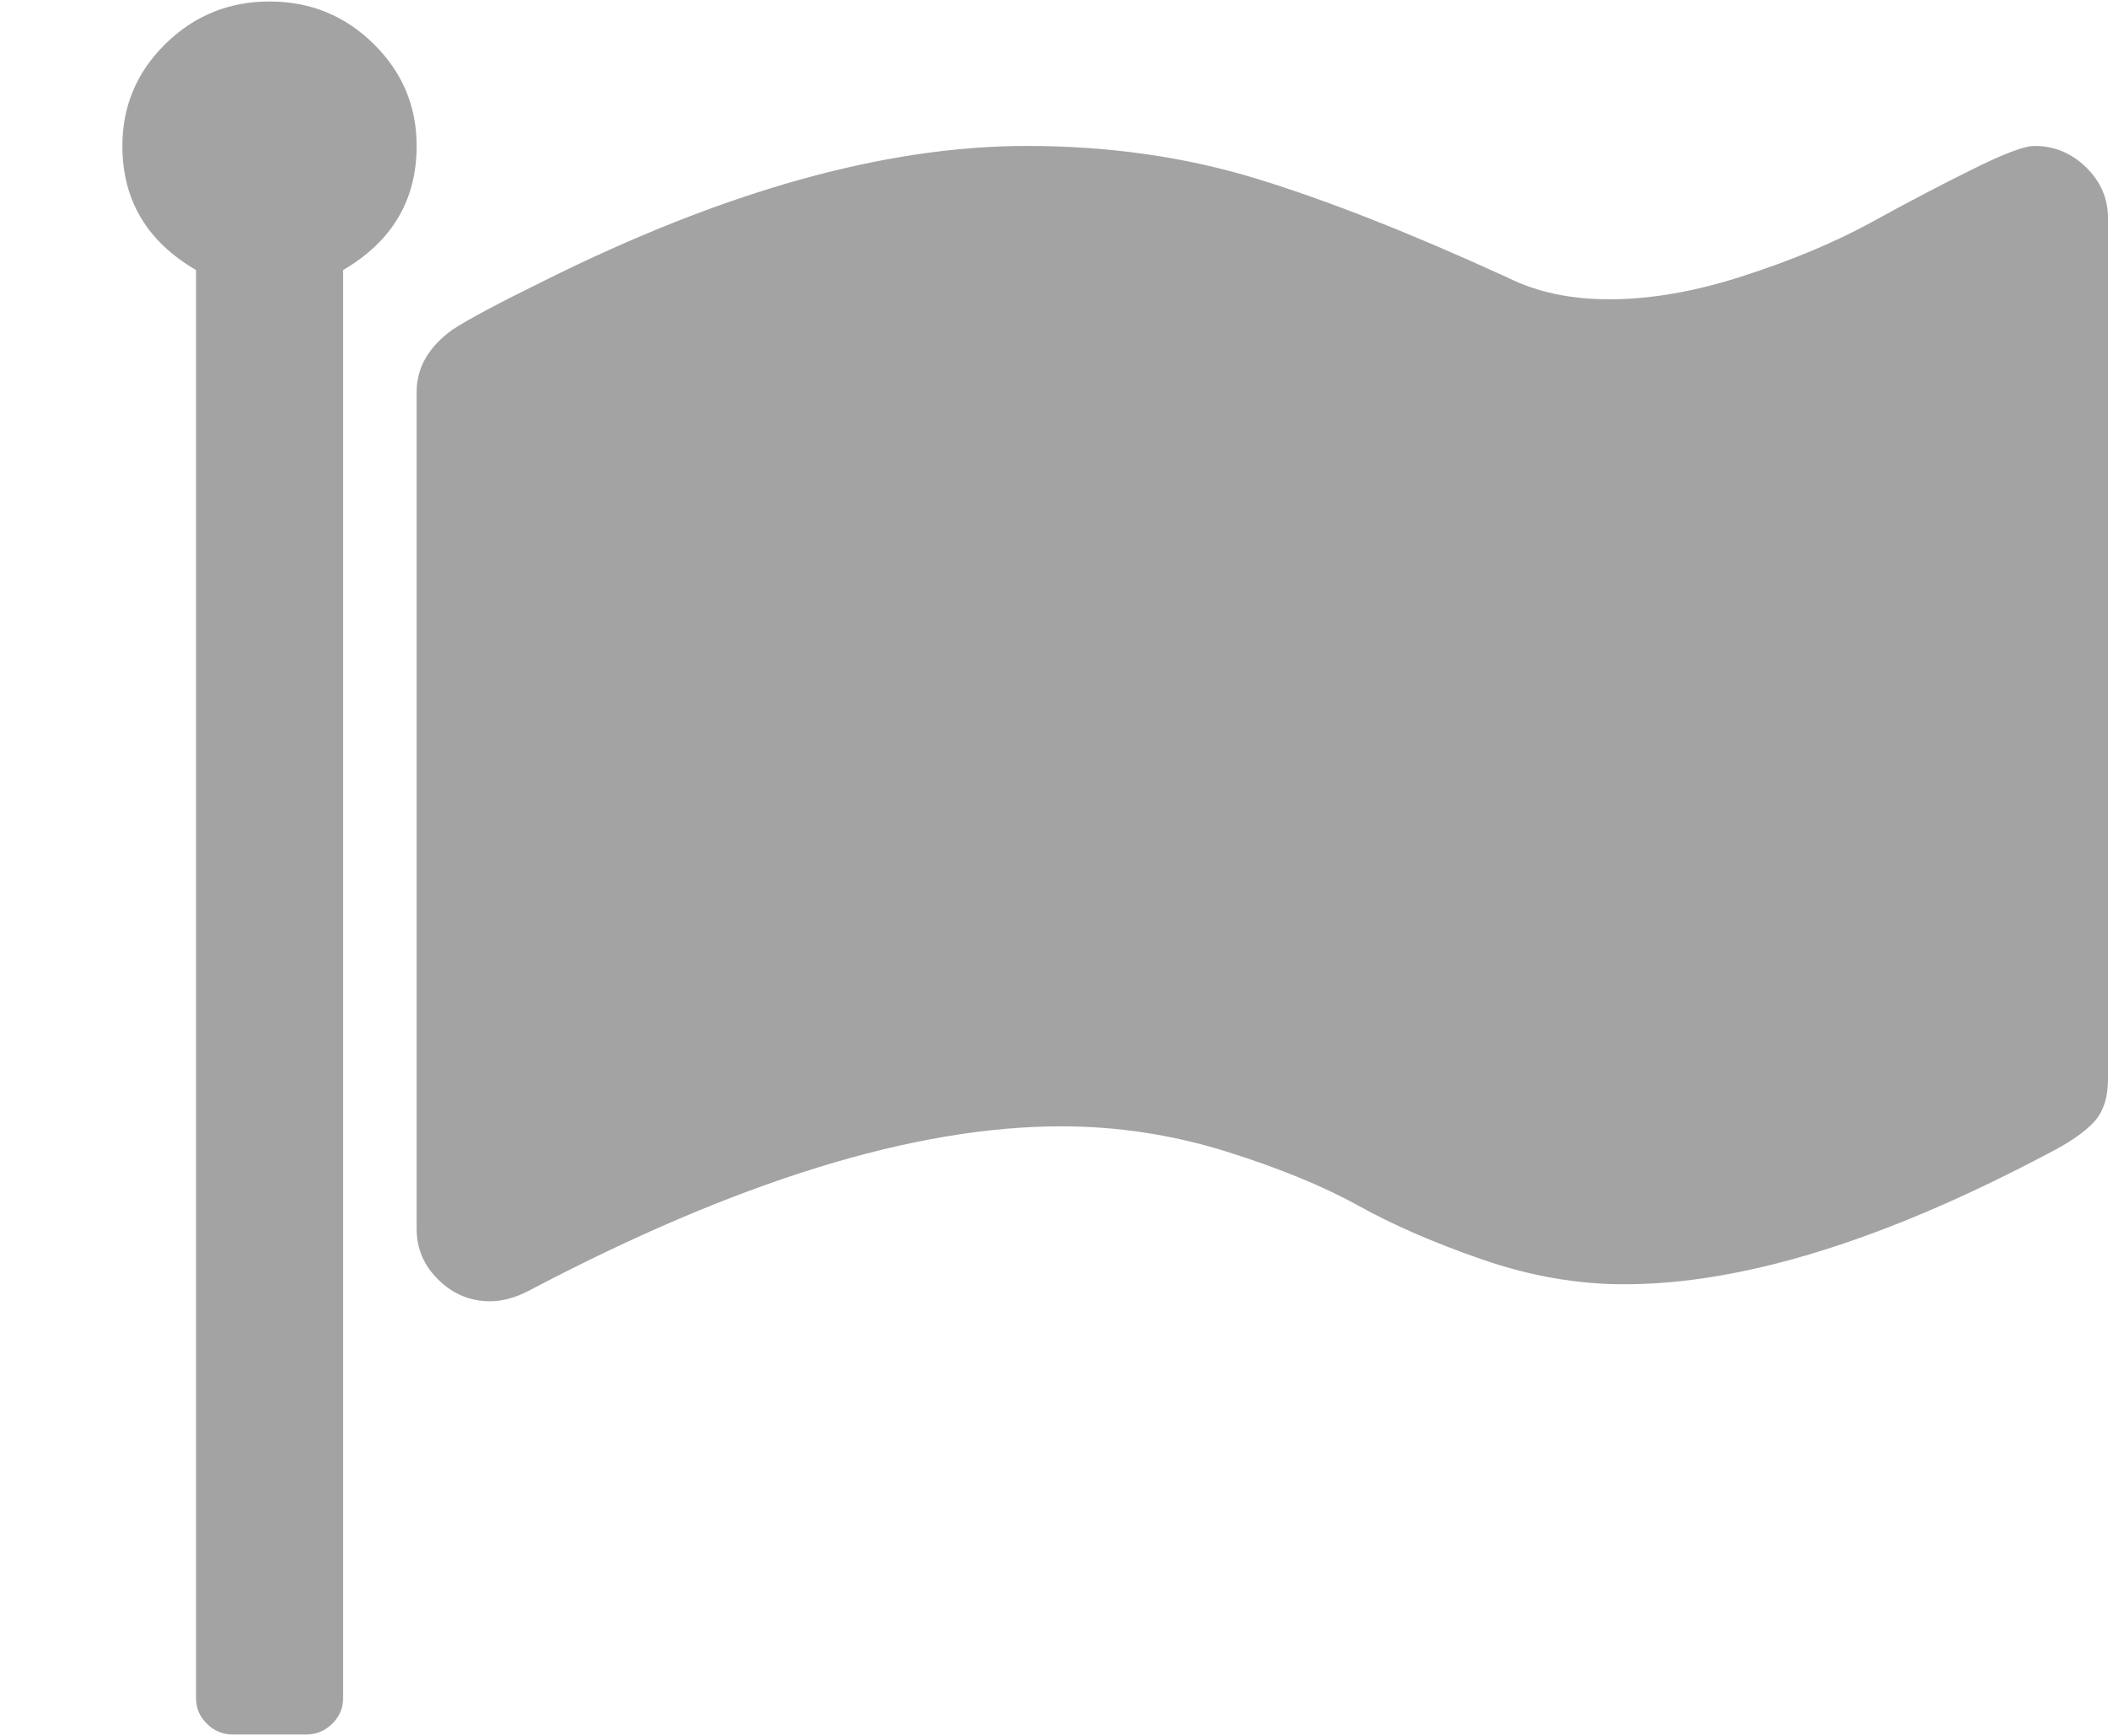 <?xml version="1.0" encoding="UTF-8"?>
<svg width="17px" height="14px" viewBox="0 0 17 14" version="1.1" xmlns="http://www.w3.org/2000/svg" xmlns:xlink="http://www.w3.org/1999/xlink">

<path d="M3.012,0.353 C3.244,0.581 3.36,0.855 3.36,1.177 C3.36,1.614 3.162,1.947 2.767,2.178 L2.767,13.698 C2.767,13.777 2.737,13.845 2.679,13.903 C2.62,13.96 2.55,13.989 2.47,13.989 L1.877,13.989 C1.797,13.989 1.727,13.96 1.669,13.903 C1.61,13.845 1.581,13.777 1.581,13.698 L1.581,2.178 C1.185,1.947 0.987,1.614 0.987,1.177 C0.987,0.855 1.103,0.581 1.335,0.353 C1.567,0.126 1.846,0.012 2.174,0.012 C2.501,0.012 2.781,0.126 3.012,0.353 Z M16.824,1.35 C16.941,1.465 17,1.601 17,1.759 L17,8.702 C17,8.854 16.961,8.971 16.884,9.052 C16.807,9.134 16.685,9.218 16.518,9.303 C15.19,10.006 14.05,10.358 13.099,10.358 C12.722,10.358 12.34,10.292 11.954,10.158 C11.568,10.025 11.233,9.879 10.949,9.721 C10.665,9.564 10.308,9.418 9.879,9.284 C9.449,9.151 9.009,9.084 8.558,9.084 C7.372,9.084 5.939,9.527 4.259,10.413 C4.153,10.467 4.051,10.495 3.953,10.495 C3.792,10.495 3.653,10.437 3.536,10.322 C3.418,10.207 3.36,10.07 3.36,9.912 L3.36,3.16 C3.36,2.966 3.455,2.8 3.647,2.66 C3.777,2.575 4.021,2.445 4.379,2.269 C5.837,1.541 7.137,1.177 8.28,1.177 C8.941,1.177 9.559,1.265 10.133,1.441 C10.708,1.617 11.384,1.884 12.163,2.241 C12.397,2.357 12.669,2.414 12.978,2.414 C13.312,2.414 13.675,2.351 14.067,2.223 C14.459,2.096 14.799,1.953 15.086,1.796 C15.373,1.638 15.645,1.495 15.902,1.368 C16.158,1.24 16.326,1.177 16.407,1.177 C16.568,1.177 16.706,1.235 16.824,1.35 Z" id="Combined-shape-292" fill="#A3A3A3"></path>
</svg>
